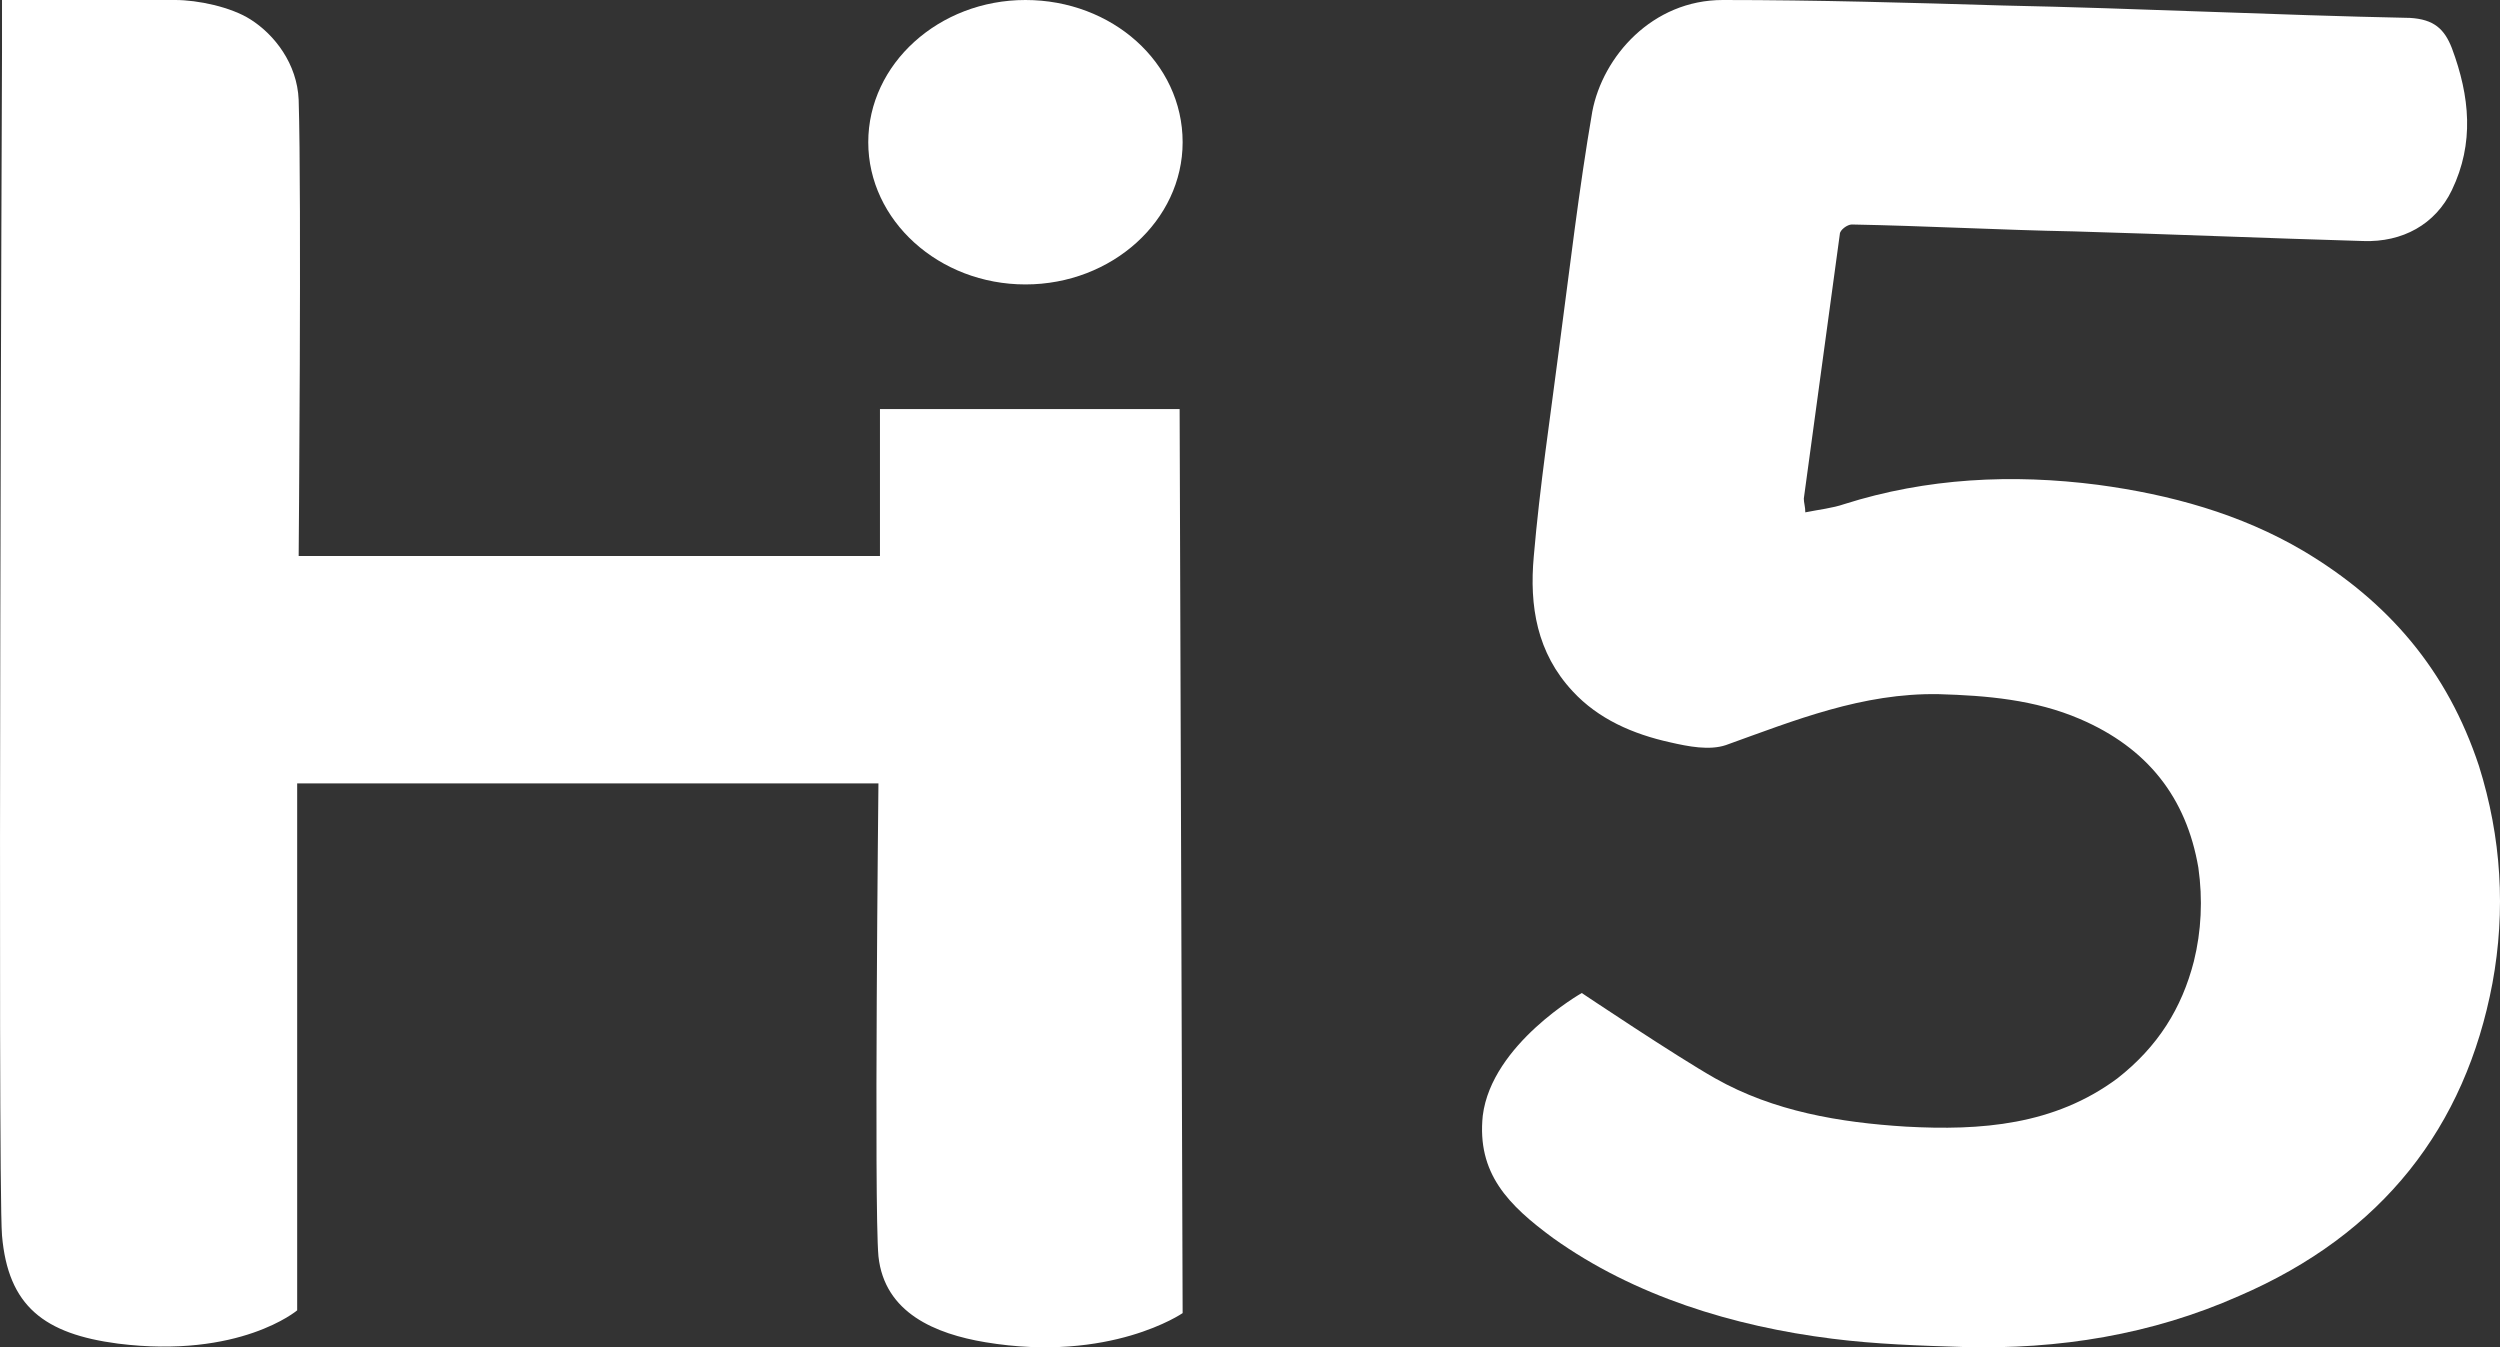 <svg width="167" height="90" viewBox="0 0 167 90" fill="none" xmlns="http://www.w3.org/2000/svg">
<rect x="0" y="0" width="167" height="90" fill="#333333" stroke="none"/>
<path d="M68.5 0C62.714 0 58 4.275 58 9.5C58 14.725 62.714 19 68.5 19C74.286 19 79 14.725 79 9.5C79 4.18 74.286 0 68.5 0Z" fill="white"/>
<path d="M153.866 36.801C149.657 34.317 144.947 33.029 140.137 32.385C134.424 31.649 128.712 31.925 123.2 33.673C122.399 33.949 121.497 34.041 120.595 34.225C120.595 33.857 120.495 33.581 120.495 33.305C121.296 27.417 122.098 21.529 122.9 15.64C122.9 15.364 123.401 14.996 123.701 14.996C128.612 15.088 133.623 15.364 138.533 15.457C144.947 15.64 151.461 15.916 157.874 16.101C160.48 16.192 162.685 14.996 163.787 12.696C165.29 9.568 164.989 6.44 163.787 3.22C163.286 1.932 162.584 1.288 160.981 1.196C151.962 1.012 142.842 0.552 133.823 0.368C127.61 0.184 121.397 0 115.083 0C110.373 0 107.066 3.772 106.365 7.452C105.463 12.696 104.861 17.941 104.16 23.185C103.559 27.877 102.857 32.477 102.456 37.169C102.156 40.481 102.657 43.609 105.062 46.185C106.765 48.026 109.07 49.038 111.576 49.59C112.778 49.866 114.181 50.142 115.284 49.774C119.893 48.118 124.403 46.278 129.514 46.37C132.721 46.462 135.928 46.737 138.934 48.026C143.444 49.958 146.049 53.27 146.851 57.962C147.151 60.078 147.051 62.194 146.55 64.218C145.748 67.346 144.145 69.922 141.439 72.038C137.23 75.166 132.32 75.534 127.309 75.258C122.9 74.983 118.49 74.246 114.582 72.038C111.977 70.566 105.663 66.334 105.663 66.334C105.663 66.334 99.65 69.738 99.049 74.522C98.648 78.387 100.753 80.503 103.759 82.711C109.171 86.575 115.785 88.599 122.399 89.427C125.305 89.795 128.211 89.887 131.117 89.979C137.531 90.163 143.744 89.151 149.557 86.575C159.177 82.435 164.689 75.258 166.493 65.69C167.395 60.814 167.094 55.938 165.591 51.154C163.486 44.806 159.578 40.205 153.866 36.801Z" fill="white"/>
<path d="M58.781 27.139V37.143H19.951C19.951 37.143 20.152 13.153 19.951 6.669C19.851 4.261 18.342 2.316 16.732 1.297C15.424 0.463 13.211 0 11.703 0C8.584 0 0.134 0 0.134 0V3.52C0.134 3.52 -0.168 78.917 0.134 82.529C0.537 87.253 2.951 89.106 7.88 89.754C16.028 90.773 19.851 87.531 19.851 87.531V52.333H58.68C58.68 52.333 58.378 80.584 58.68 83.918C59.082 87.716 62.503 89.106 65.822 89.661C74.171 91.051 79 87.716 79 87.716L78.799 27.325H58.781V27.139Z" fill="white"/>
</svg>
